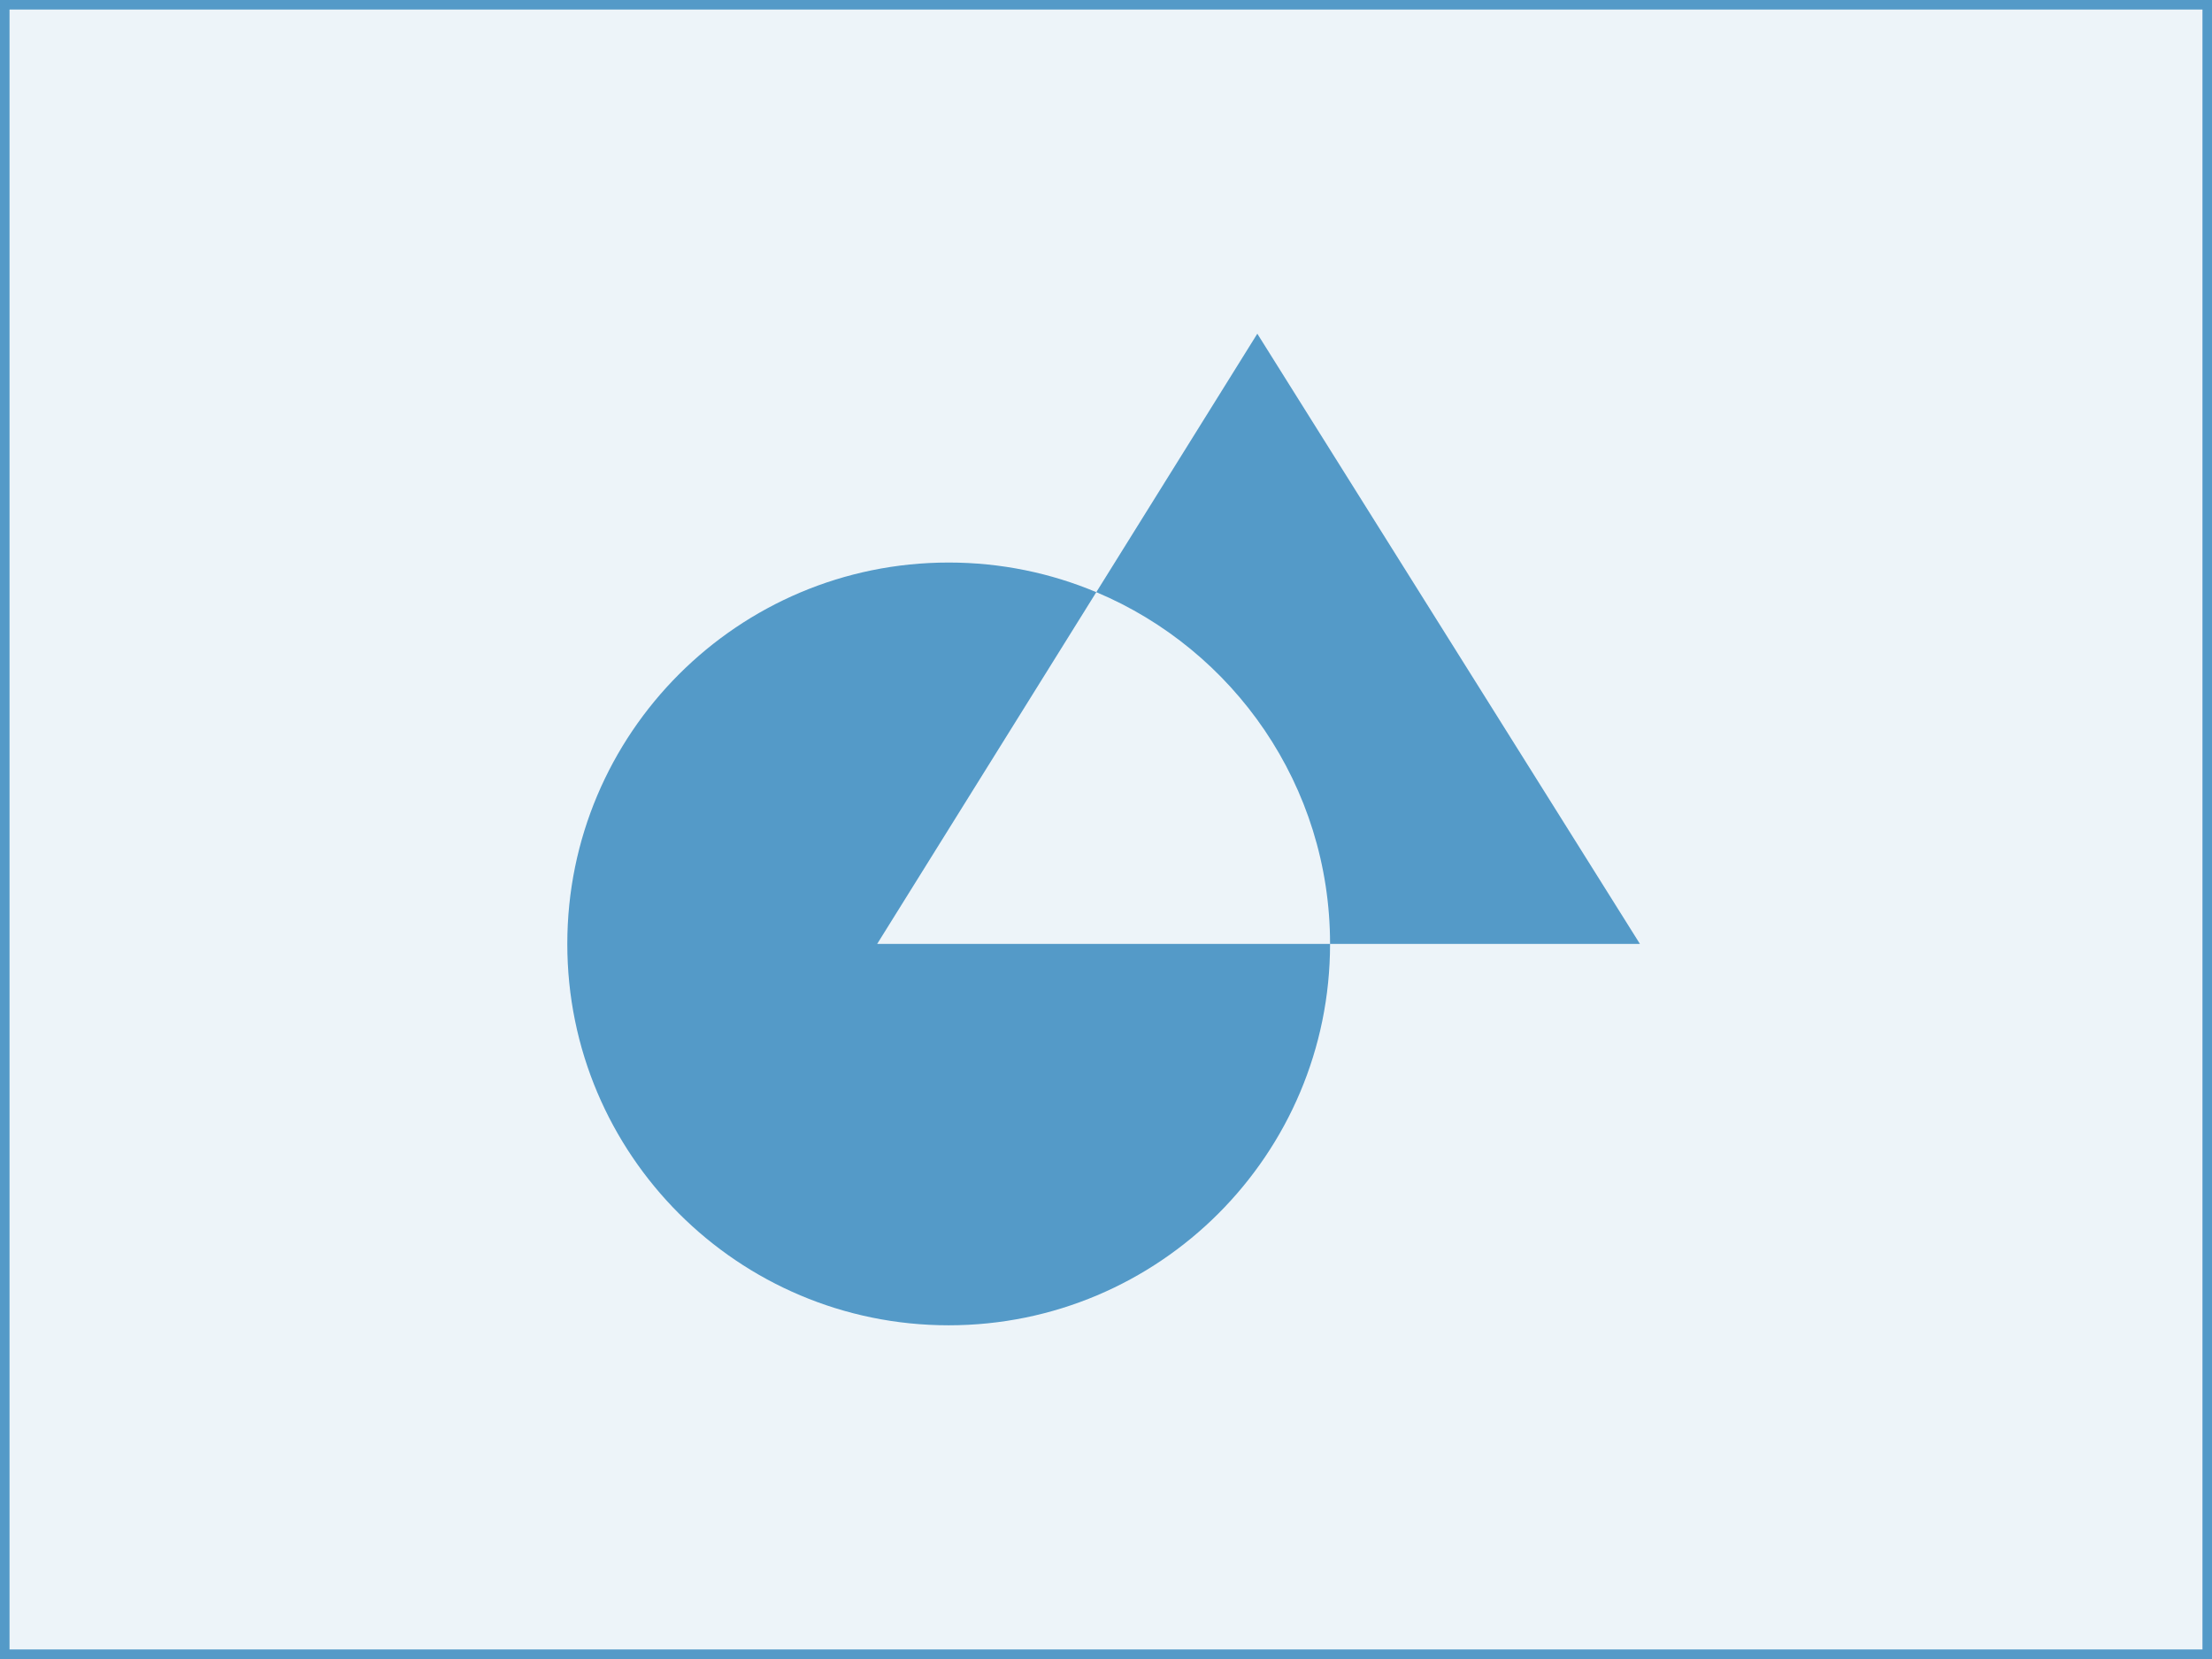 <svg width="464" height="348" viewBox="0 0 464 348" fill="none" preserveAspectRatio="xMaxYMin" xmlns="http://www.w3.org/2000/svg">
<rect x="0" y="0" width="464" height="348" fill="#333333" stroke="none"/>
<rect x="1" y="1" width="462" height="346" fill="#EDF4F9"/>
<path fill-rule="evenodd" clip-rule="evenodd" d="M344 198L263.741 70L229.967 124.214C220.442 120.212 209.979 118 199 118C154.817 118 119 153.817 119 198C119 242.183 154.817 278 199 278C243.183 278 279 242.183 279 198L344 198ZM184 198L279 198C279 164.797 258.772 136.318 229.967 124.214L184 198Z" fill="#549AC8"/>
<rect x="1" y="1" width="462" height="346" stroke="#549AC8" stroke-width="2"/>
</svg>
